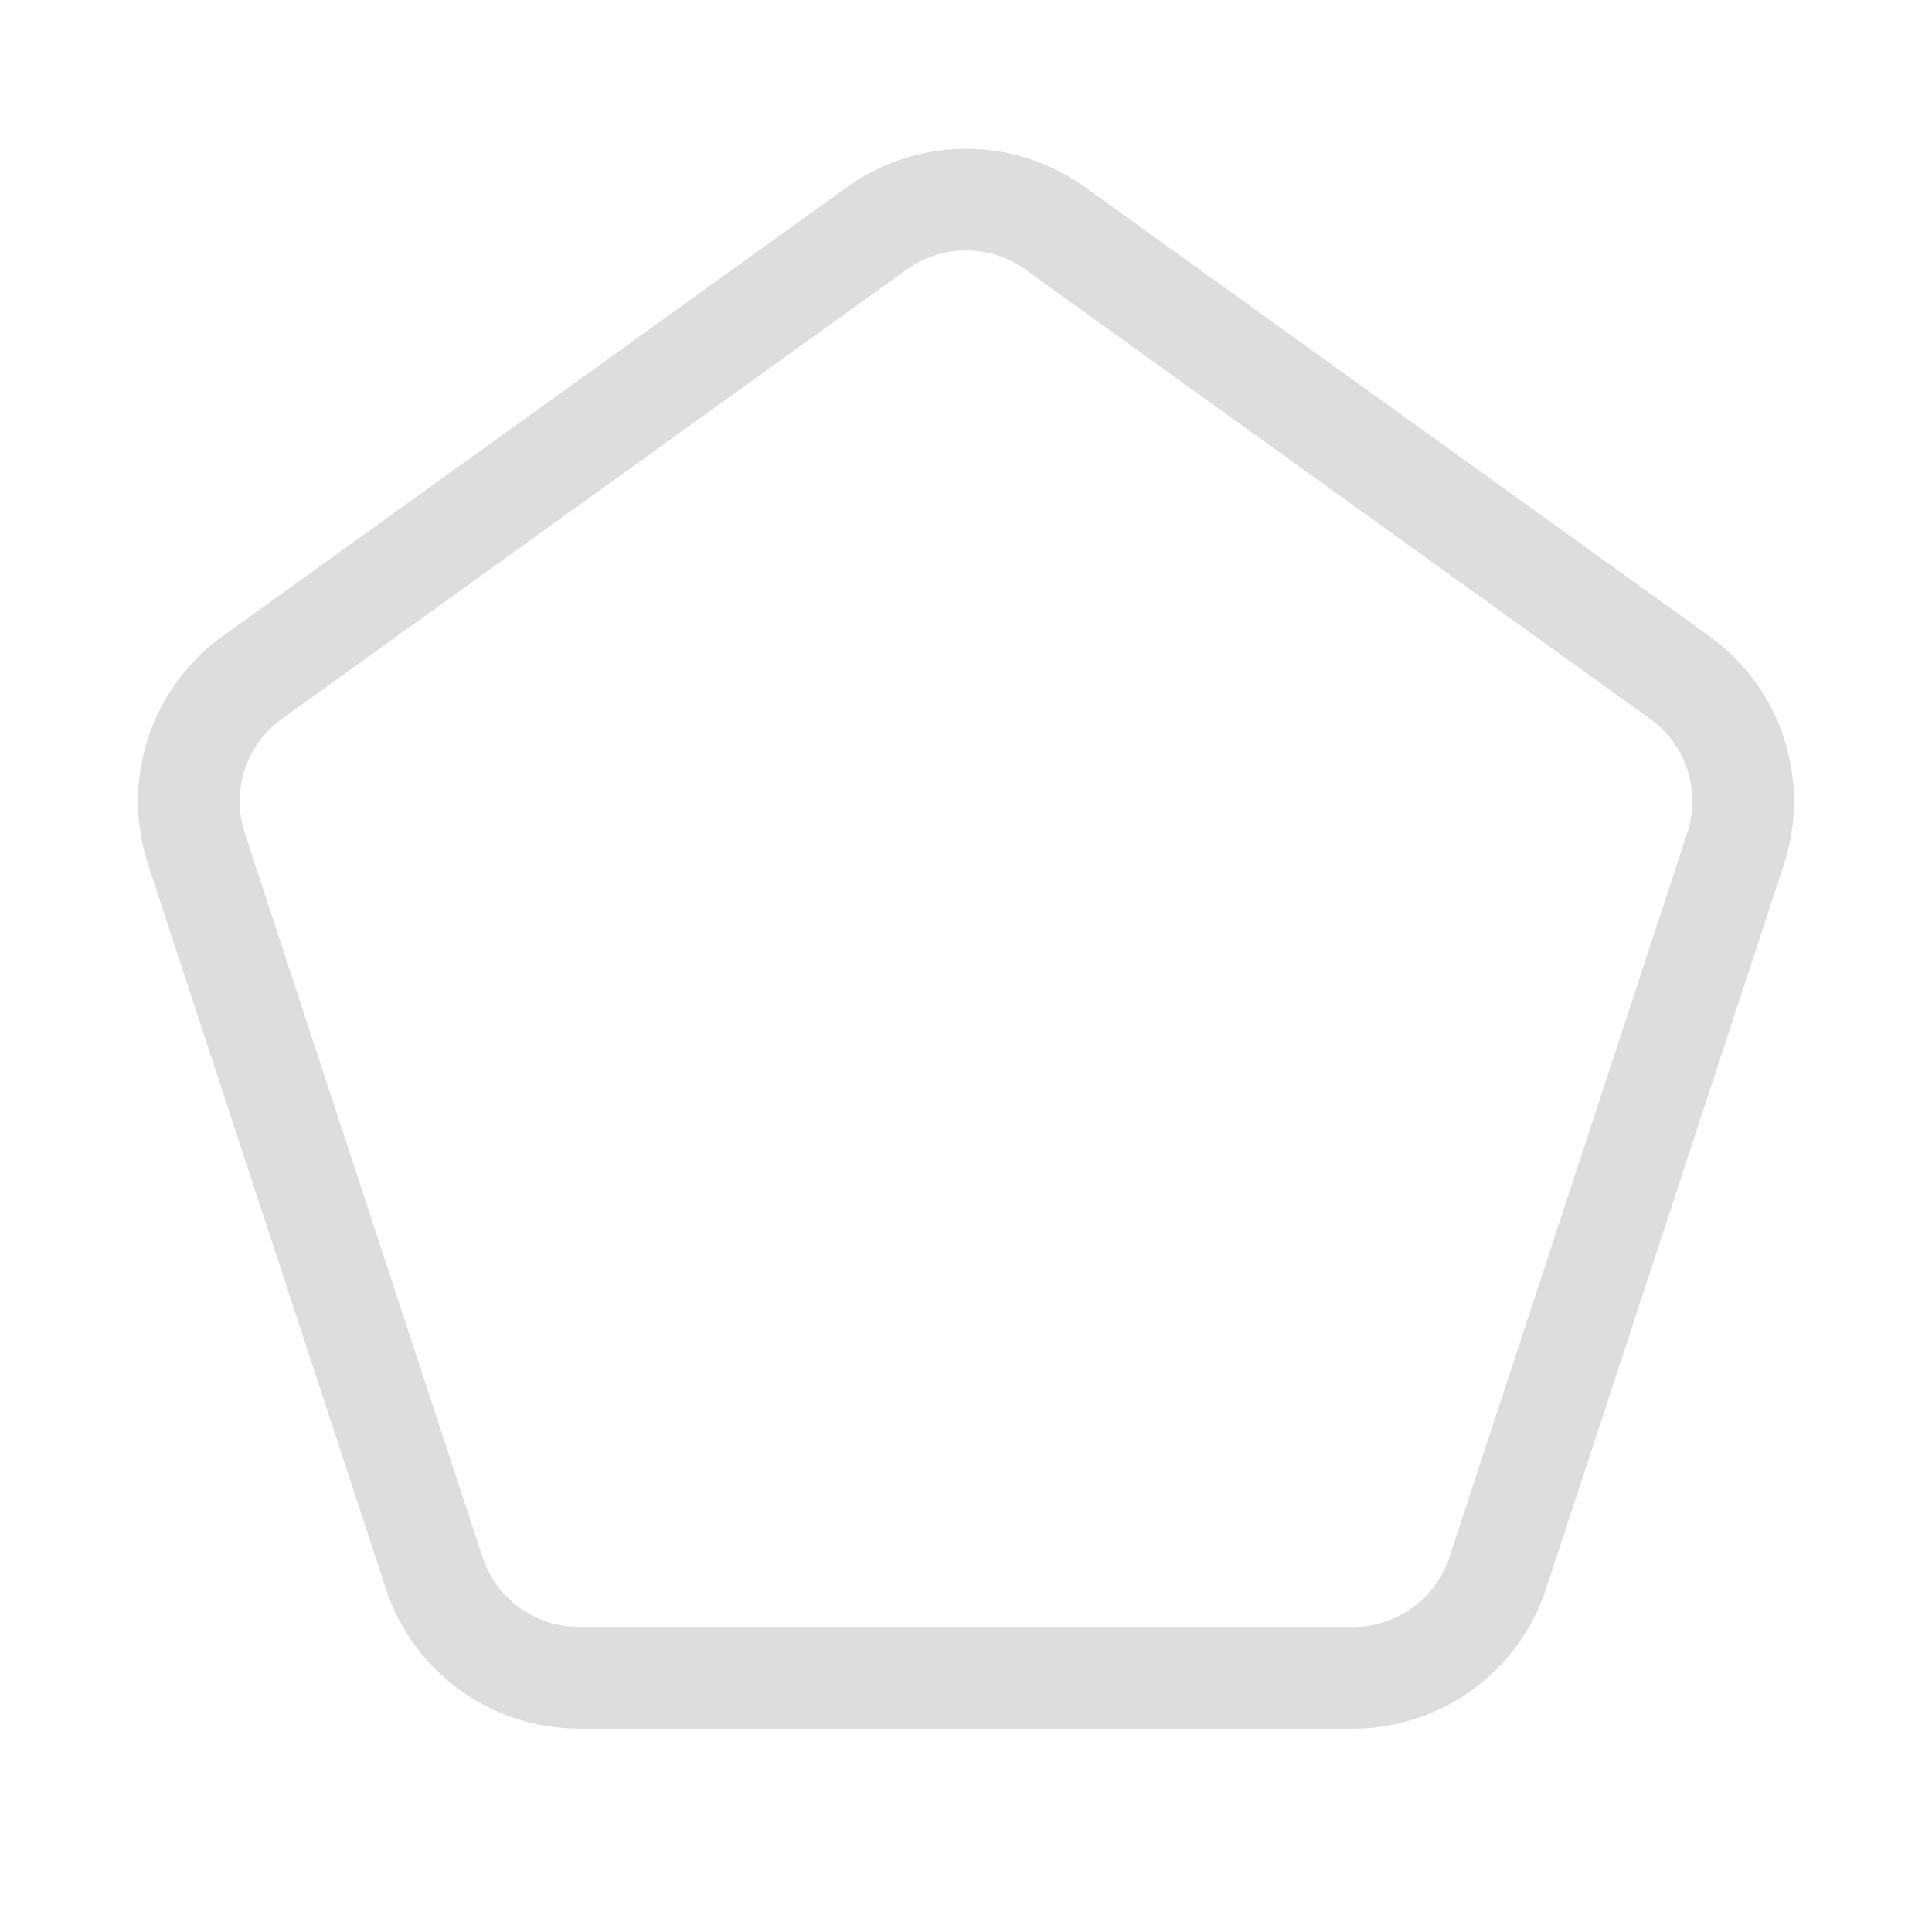 <svg id="Shape" xmlns="http://www.w3.org/2000/svg" width="19" height="19" viewBox="0 0 19 19">
  <rect id="矩形_1540" data-name="矩形 1540" width="19" height="19" fill="#fff" opacity="0"/>
  <g id="多边形_73" data-name="多边形 73" transform="translate(1 1)" fill="none">
    <path d="M7.332.839a2,2,0,0,1,2.335,0L15.81,5.256A2,2,0,0,1,16.543,7.5l-2.338,7.12A2,2,0,0,1,12.3,16H4.7a2,2,0,0,1-1.9-1.376L.457,7.5A2,2,0,0,1,1.19,5.256Z" stroke="none"/>
    <path d="M 8.5 1.463 C 8.289 1.463 8.087 1.528 7.916 1.651 L 1.774 6.068 C 1.418 6.324 1.271 6.775 1.407 7.192 L 3.745 14.312 C 3.88 14.723 4.262 15 4.695 15 L 12.305 15 C 12.738 15 13.12 14.723 13.255 14.312 L 15.593 7.192 C 15.729 6.775 15.582 6.324 15.226 6.068 L 9.084 1.651 C 8.913 1.528 8.711 1.463 8.5 1.463 M 8.5 0.463 C 8.909 0.463 9.319 0.589 9.668 0.839 L 15.81 5.256 C 16.519 5.765 16.815 6.675 16.543 7.504 L 14.205 14.624 C 13.936 15.445 13.169 16 12.305 16 L 4.695 16 C 3.831 16 3.064 15.445 2.795 14.624 L 0.457 7.504 C 0.185 6.675 0.481 5.765 1.19 5.256 L 7.332 0.839 C 7.681 0.589 8.091 0.463 8.5 0.463 Z" stroke="none" fill="#ddd"/>
  </g>
</svg>

